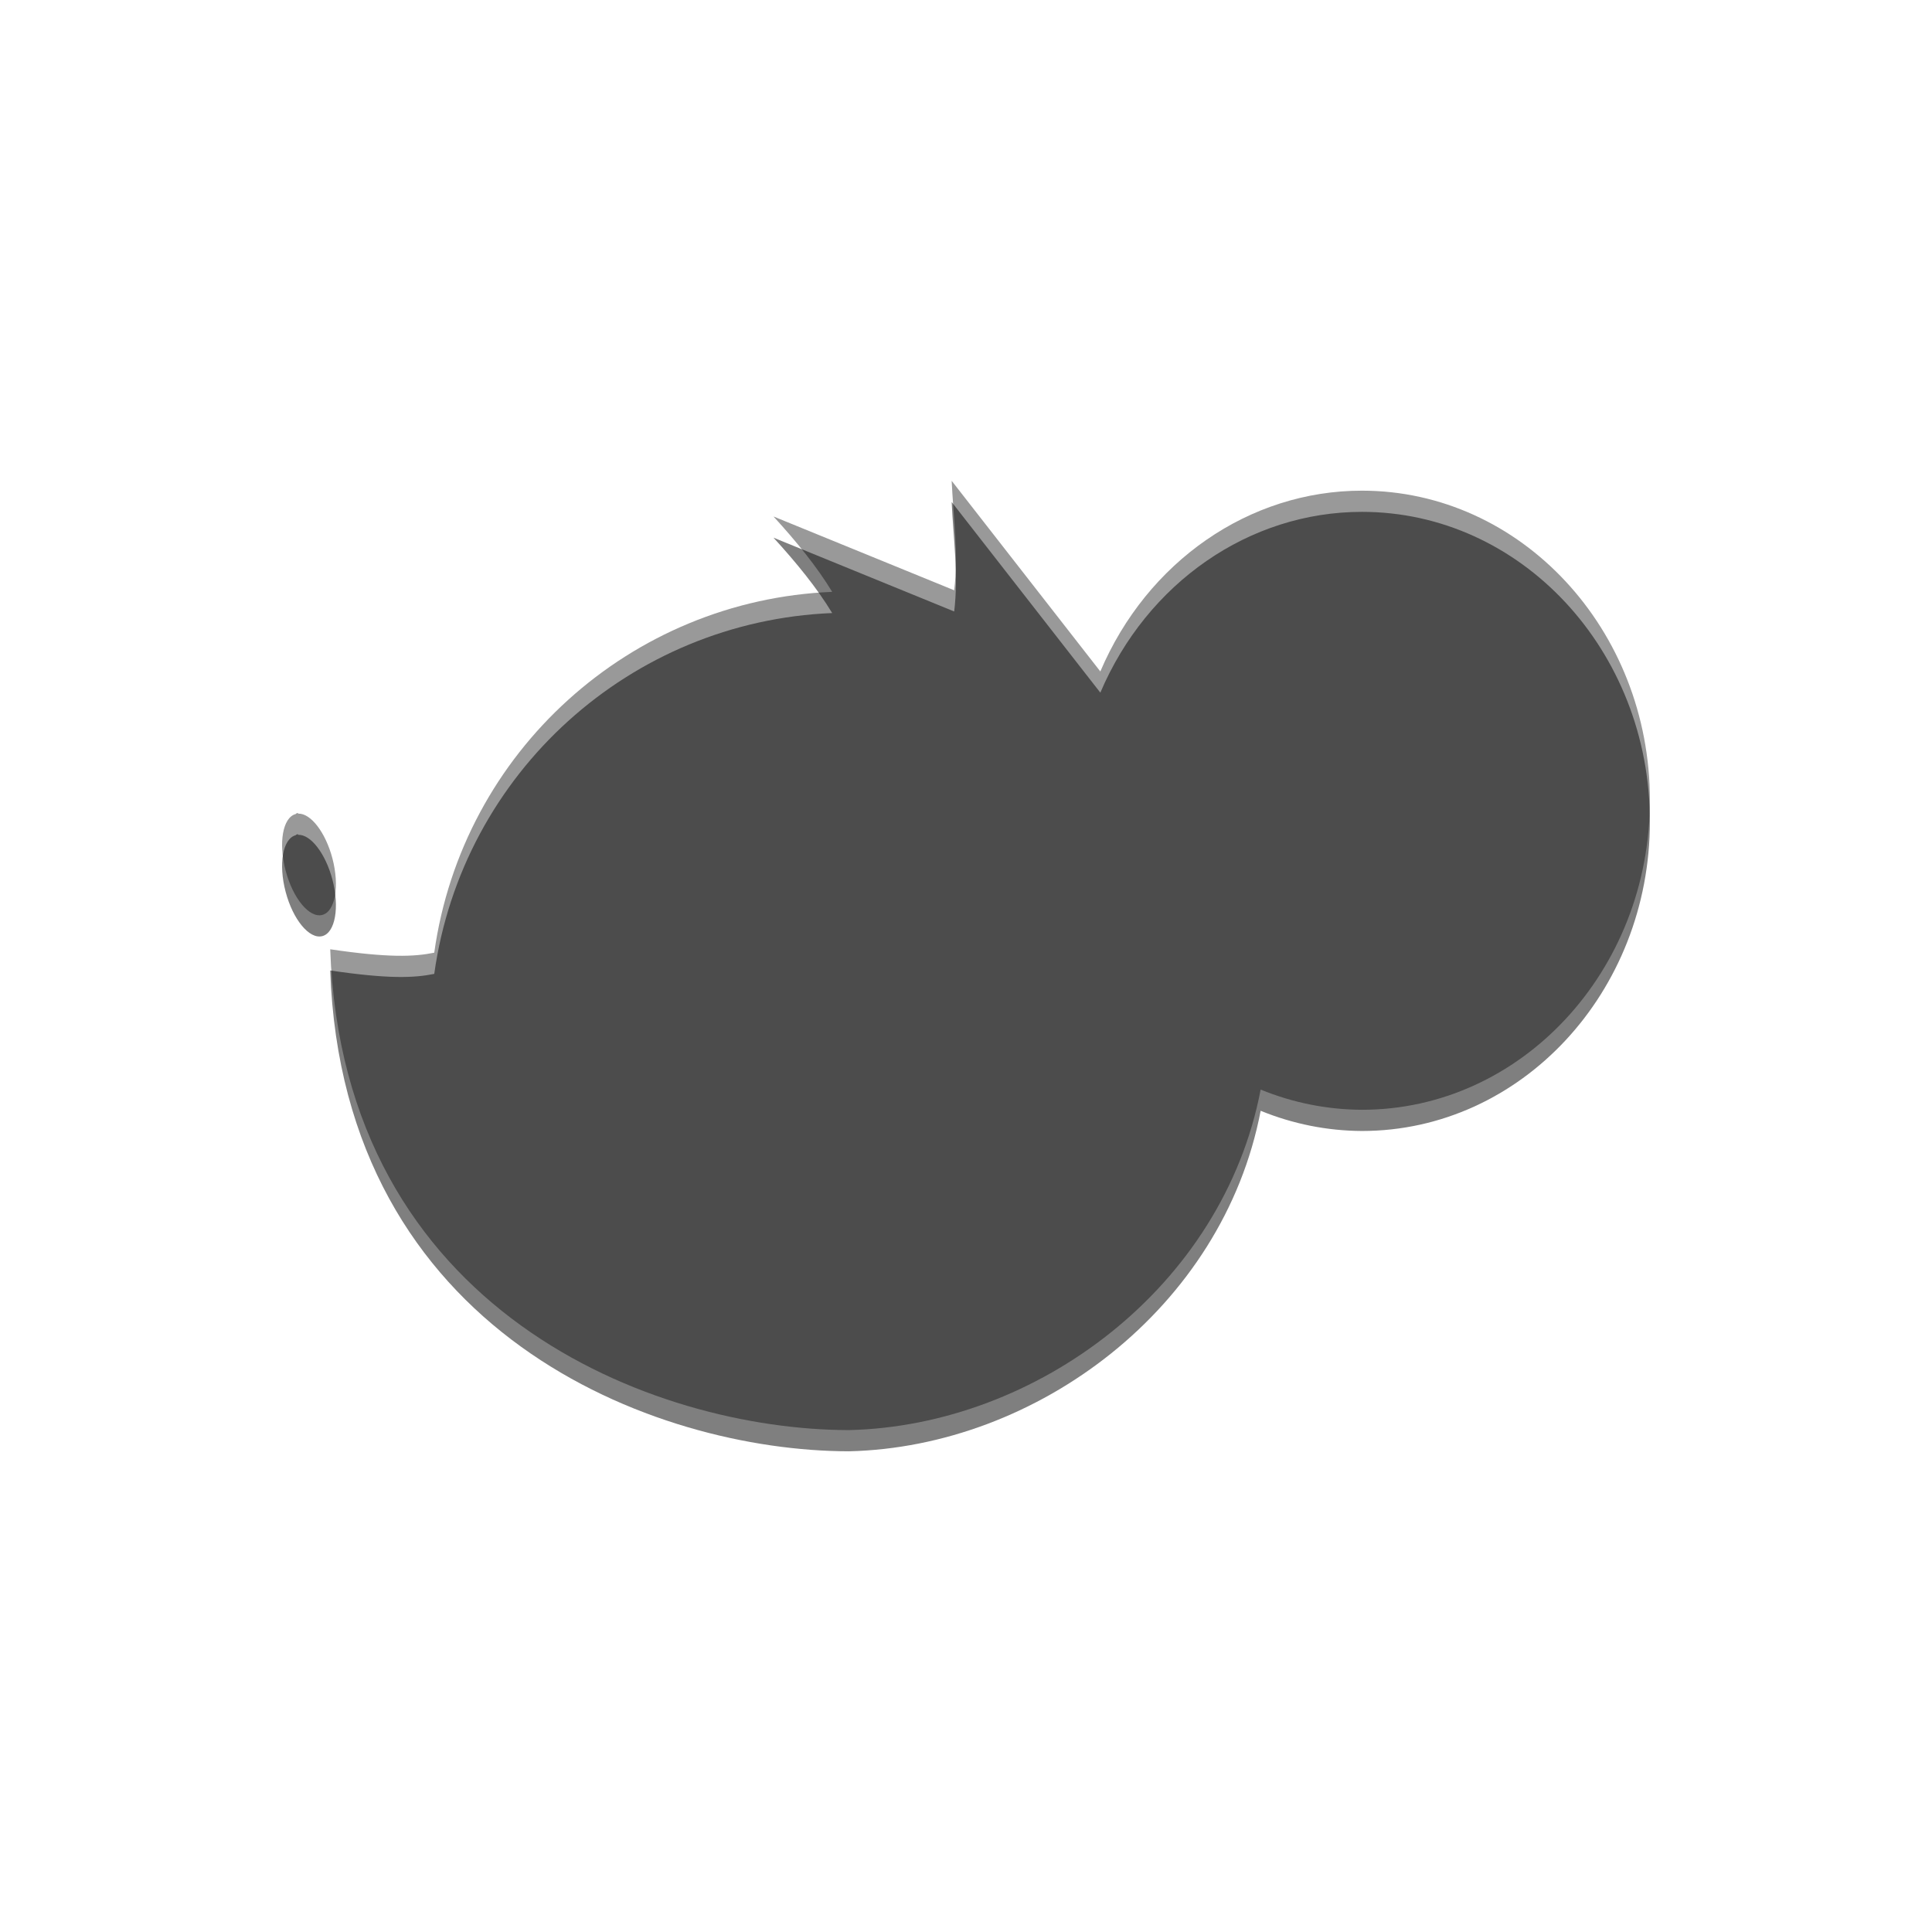 <?xml version="1.0" encoding="UTF-8" standalone="no"?>
<!-- Created with Inkscape (http://www.inkscape.org/) -->

<svg
   xmlns:dc="http://purl.org/dc/elements/1.1/"
   xmlns:cc="http://creativecommons.org/ns#"
   xmlns:rdf="http://www.w3.org/1999/02/22-rdf-syntax-ns#"
   xmlns:svg="http://www.w3.org/2000/svg"
   xmlns="http://www.w3.org/2000/svg"
   xmlns:sodipodi="http://sodipodi.sourceforge.net/DTD/sodipodi-0.dtd"
   xmlns:inkscape="http://www.inkscape.org/namespaces/inkscape"
   inkscape:version="0.92.1 unknown"
   version="1.1"
   id="svg5210"
   viewBox="0 0 32 32"
   height="32"
   width="32"
   sodipodi:docname="lliurex.svg">
  <defs
     id="defs5212" />
  <sodipodi:namedview
     inkscape:window-maximized="1"
     inkscape:window-y="25"
     inkscape:window-x="0"
     inkscape:window-height="1006"
     inkscape:window-width="1920"
     inkscape:snap-nodes="true"
     inkscape:snap-midpoints="true"
     inkscape:snap-smooth-nodes="true"
     inkscape:object-nodes="true"
     inkscape:snap-intersection-paths="true"
     inkscape:object-paths="true"
     inkscape:guide-bbox="true"
     showguides="true"
     showgrid="false"
     inkscape:current-layer="layer1"
     inkscape:document-units="px"
     inkscape:cy="23.305827"
     inkscape:cx="-41.230851"
     inkscape:zoom="5.6990943"
     inkscape:pageshadow="2"
     inkscape:pageopacity="1"
     borderopacity="1.0"
     bordercolor="#666666"
     pagecolor="#8c577d"
     id="base"
     fit-margin-top="0"
     fit-margin-left="0"
     fit-margin-right="0"
     fit-margin-bottom="0"
     units="px">
    <inkscape:grid
       type="xygrid"
       id="grid5880"
       originx="305"
       originy="-531" />
    <sodipodi:guide
       position="84.618,53.848"
       orientation="0,1"
       id="guide5882"
       inkscape:locked="false" />
    <sodipodi:guide
       position="10,54"
       orientation="1,0"
       id="guide5884"
       inkscape:locked="false" />
    <sodipodi:guide
       position="10,9"
       orientation="0,1"
       id="guide5886"
       inkscape:locked="false" />
    <sodipodi:guide
       position="55,54"
       orientation="1,0"
       id="guide5888"
       inkscape:locked="false" />
  </sodipodi:namedview>
  <g
     inkscape:label="Capa 1"
     inkscape:groupmode="layer"
     id="layer1"
     transform="translate(305,-489.362)">
    <g
       id="g4491"
       transform="matrix(0.5,0,0,0.5,-152.5,260.506)">
      <path
         sodipodi:nodetypes="cccccccccsscccccccccc"
         inkscape:connector-curvature="0"
         id="path4136-4-3"
         d="m -273.475,474.343 c 0.057,1.208 0.231,2.417 0.084,3.625 l -5.986,-2.445 c 0.762,0.832 1.439,1.664 1.944,2.497 -6.676,0.272 -12.249,5.283 -13.182,11.953 -0.665,0.136 -1.522,0.172 -3.446,-0.113 0.419,12.006 10.706,15.92 17.186,15.928 6.221,-0.146 12.384,-4.736 13.636,-11.28 1.072,0.438 2.208,0.664 3.355,0.669 5.268,0 9.539,-4.591 9.539,-10.254 0,-5.664 -4.271,-10.255 -9.539,-10.255 -3.733,0 -7.117,2.347 -8.666,5.989 l -4.924,-6.315 z m -21.65,11.005 c -0.026,0 -0.053,0 -0.08,0.032 -0.428,0.113 -0.577,0.953 -0.333,1.875 0.243,0.923 0.788,1.58 1.215,1.467 0.428,-0.11 0.577,-0.953 0.334,-1.876 -0.227,-0.858 -0.718,-1.498 -1.136,-1.479 z"
         style="color:#000000;display:inline;overflow:visible;visibility:visible;opacity:1;fill:#000000;fill-opacity:0.502;fill-rule:nonzero;stroke:none;stroke-width:2.61;stroke-linecap:square;stroke-linejoin:miter;stroke-miterlimit:4;stroke-dasharray:none;stroke-opacity:1;marker:none;enable-background:accumulate" />
      <path
         sodipodi:nodetypes="cccccccccsscccccccccc"
         inkscape:connector-curvature="0"
         id="path4136-4"
         d="m -273.475,473.641 c 0.057,1.208 0.231,2.417 0.084,3.625 l -5.986,-2.445 c 0.762,0.832 1.439,1.664 1.944,2.497 -6.676,0.272 -12.249,5.283 -13.182,11.953 -0.665,0.136 -1.522,0.172 -3.446,-0.113 0.419,12.006 10.706,15.92 17.186,15.928 6.221,-0.146 12.384,-4.736 13.636,-11.28 1.072,0.438 2.208,0.664 3.355,0.669 5.268,0 9.539,-4.591 9.539,-10.254 0,-5.664 -4.271,-10.255 -9.539,-10.255 -3.733,0 -7.117,2.347 -8.666,5.989 l -4.924,-6.315 z m -21.65,11.005 c -0.026,0 -0.053,0 -0.08,0.032 -0.428,0.113 -0.577,0.953 -0.333,1.875 0.243,0.923 0.788,1.58 1.215,1.467 0.428,-0.11 0.577,-0.953 0.334,-1.876 -0.227,-0.858 -0.718,-1.498 -1.136,-1.479 z"
         style="color:#000000;display:inline;overflow:visible;visibility:visible;opacity:0.4;fill:#000000;fill-opacity:1;fill-rule:nonzero;stroke:none;stroke-width:2.61;stroke-linecap:square;stroke-linejoin:miter;stroke-miterlimit:4;stroke-dasharray:none;stroke-opacity:1;marker:none;enable-background:accumulate" />
    </g>
  </g>
</svg>
